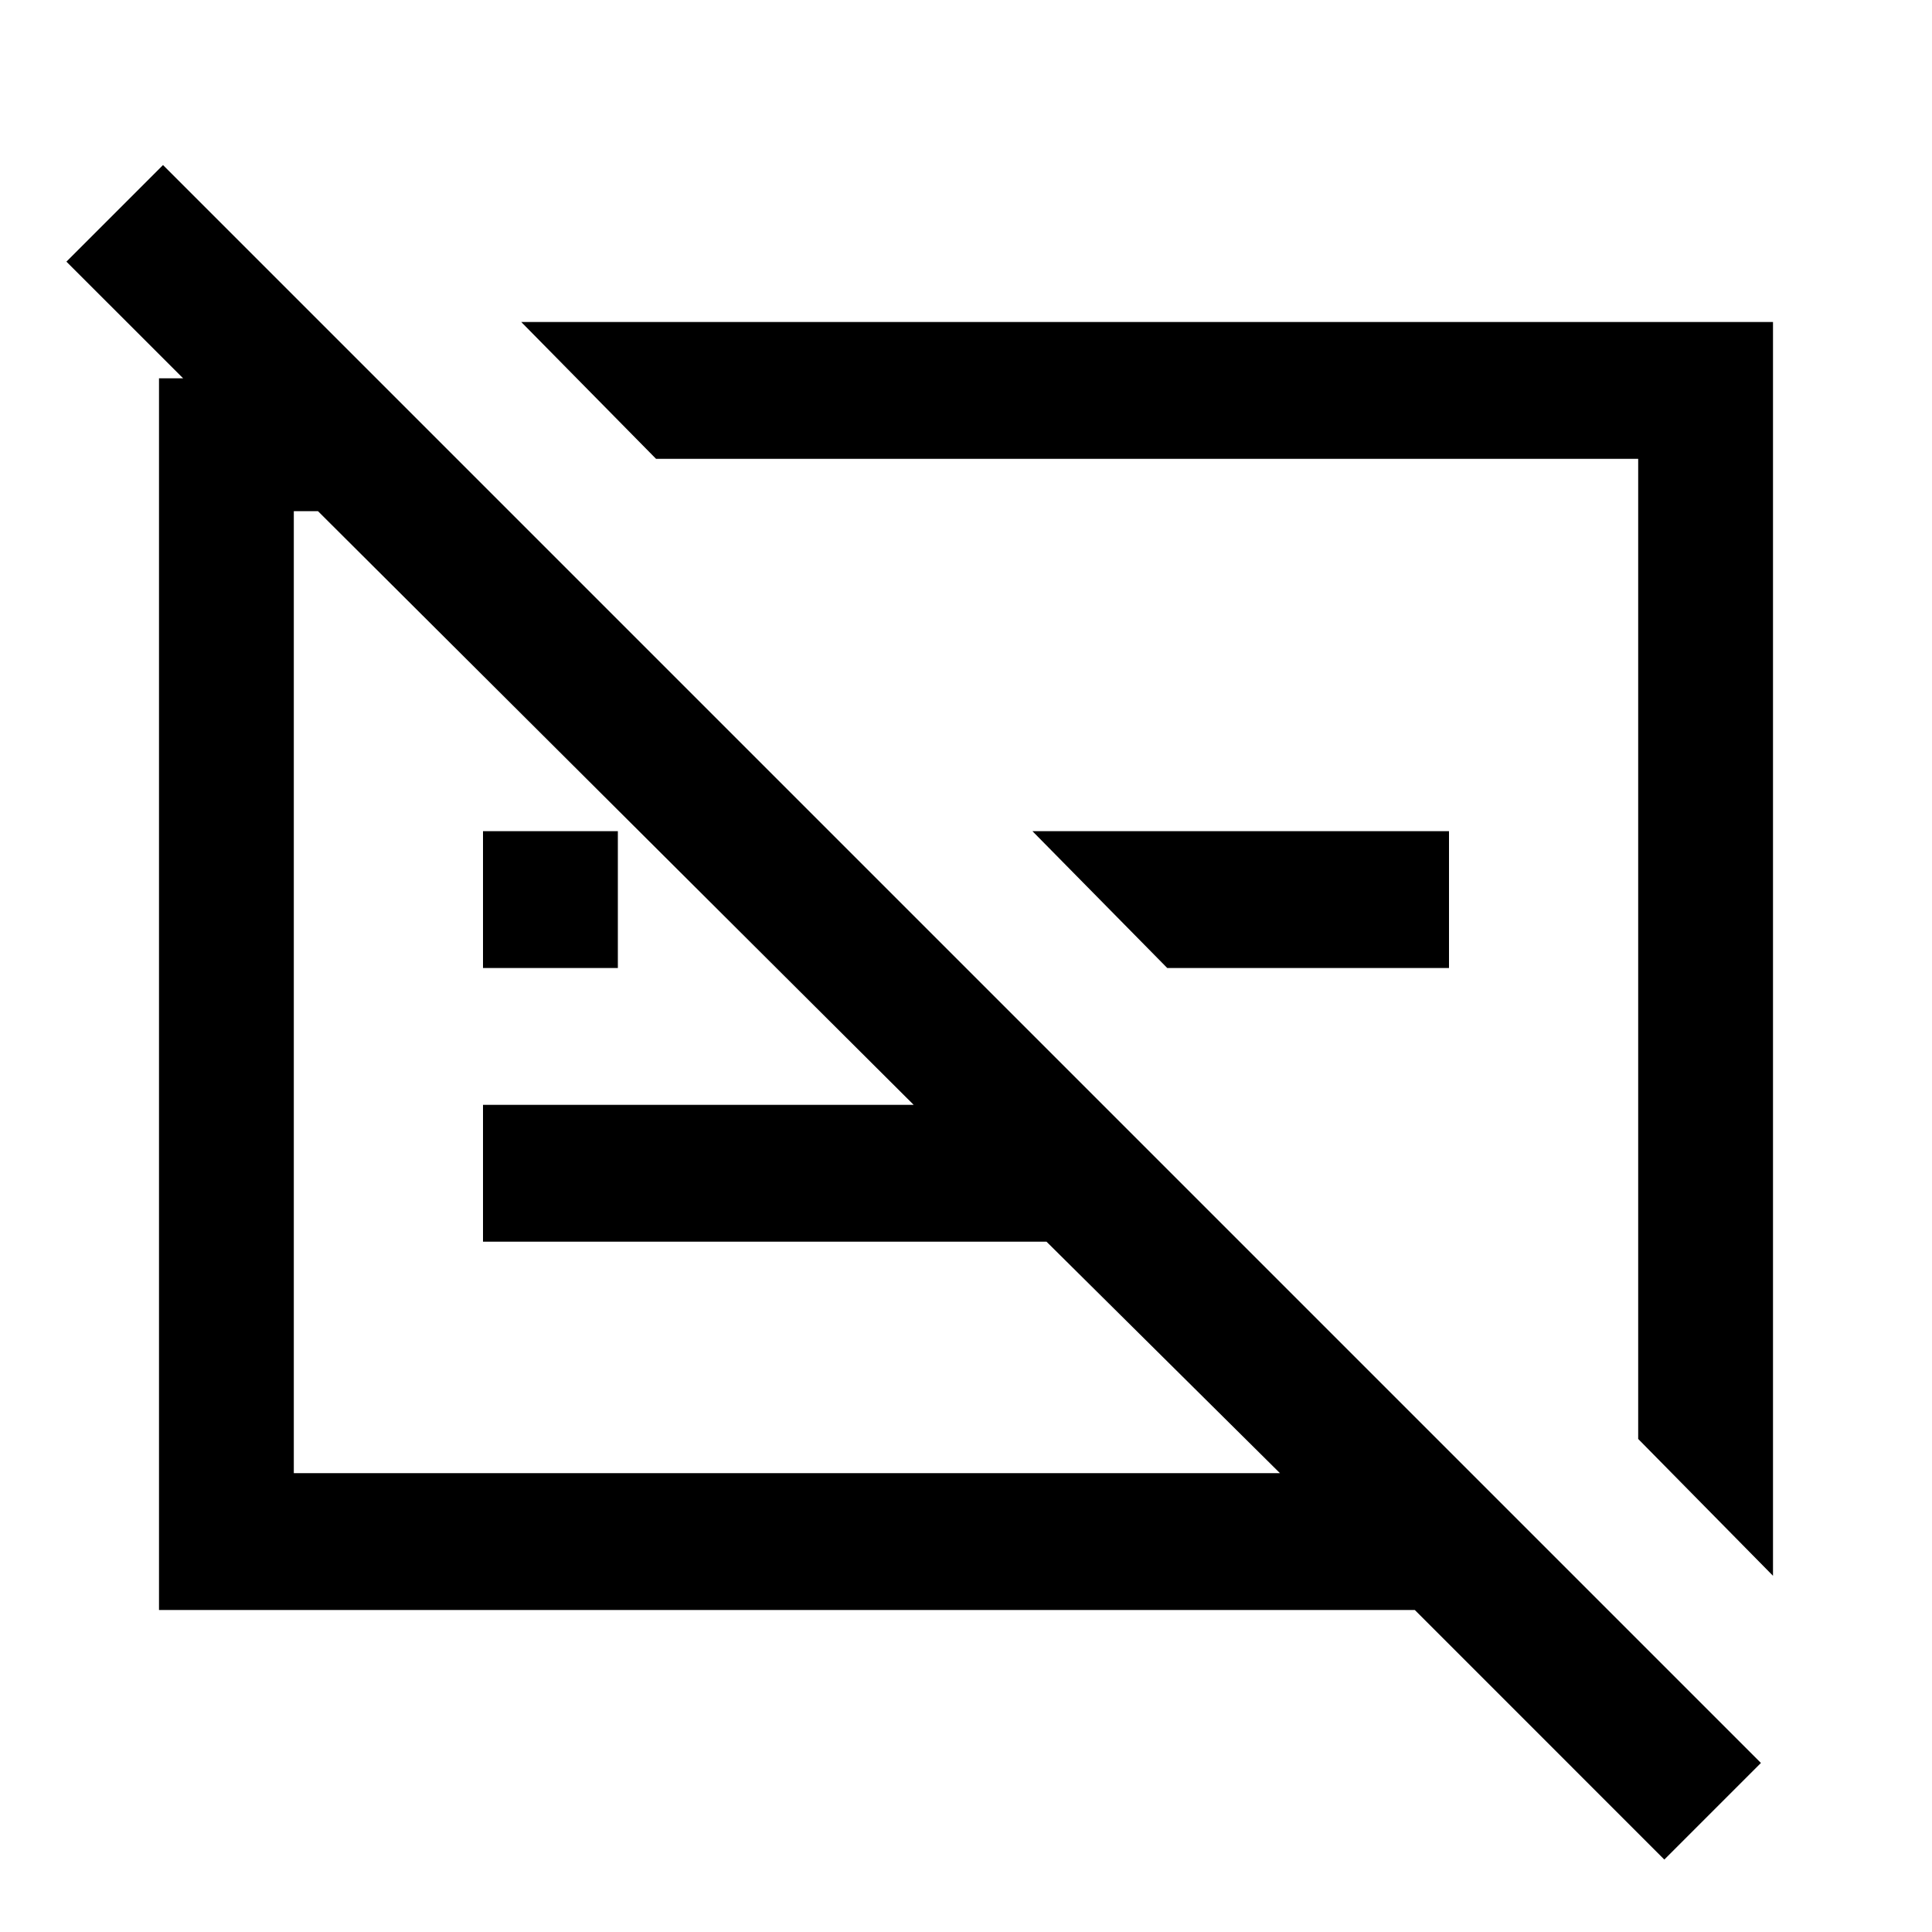 <svg xmlns="http://www.w3.org/2000/svg" height="40" width="40"><path d="M36.708 32.625 33.917 29.792V9.5H13.583L10.792 6.667H36.708ZM34.458 38.5 29.292 33.333H3.292V7.833H3.792L1.375 5.417L3.375 3.417L36.458 36.5ZM18.917 22.875 6.583 10.583H6.083V30.5H26.5L21.667 25.708H10V22.875ZM10 20.042V17.208H12.792V20.042ZM24.167 20.042 21.375 17.208H30V20.042ZM23.75 19.625ZM16.542 20.542Z"/></svg>
